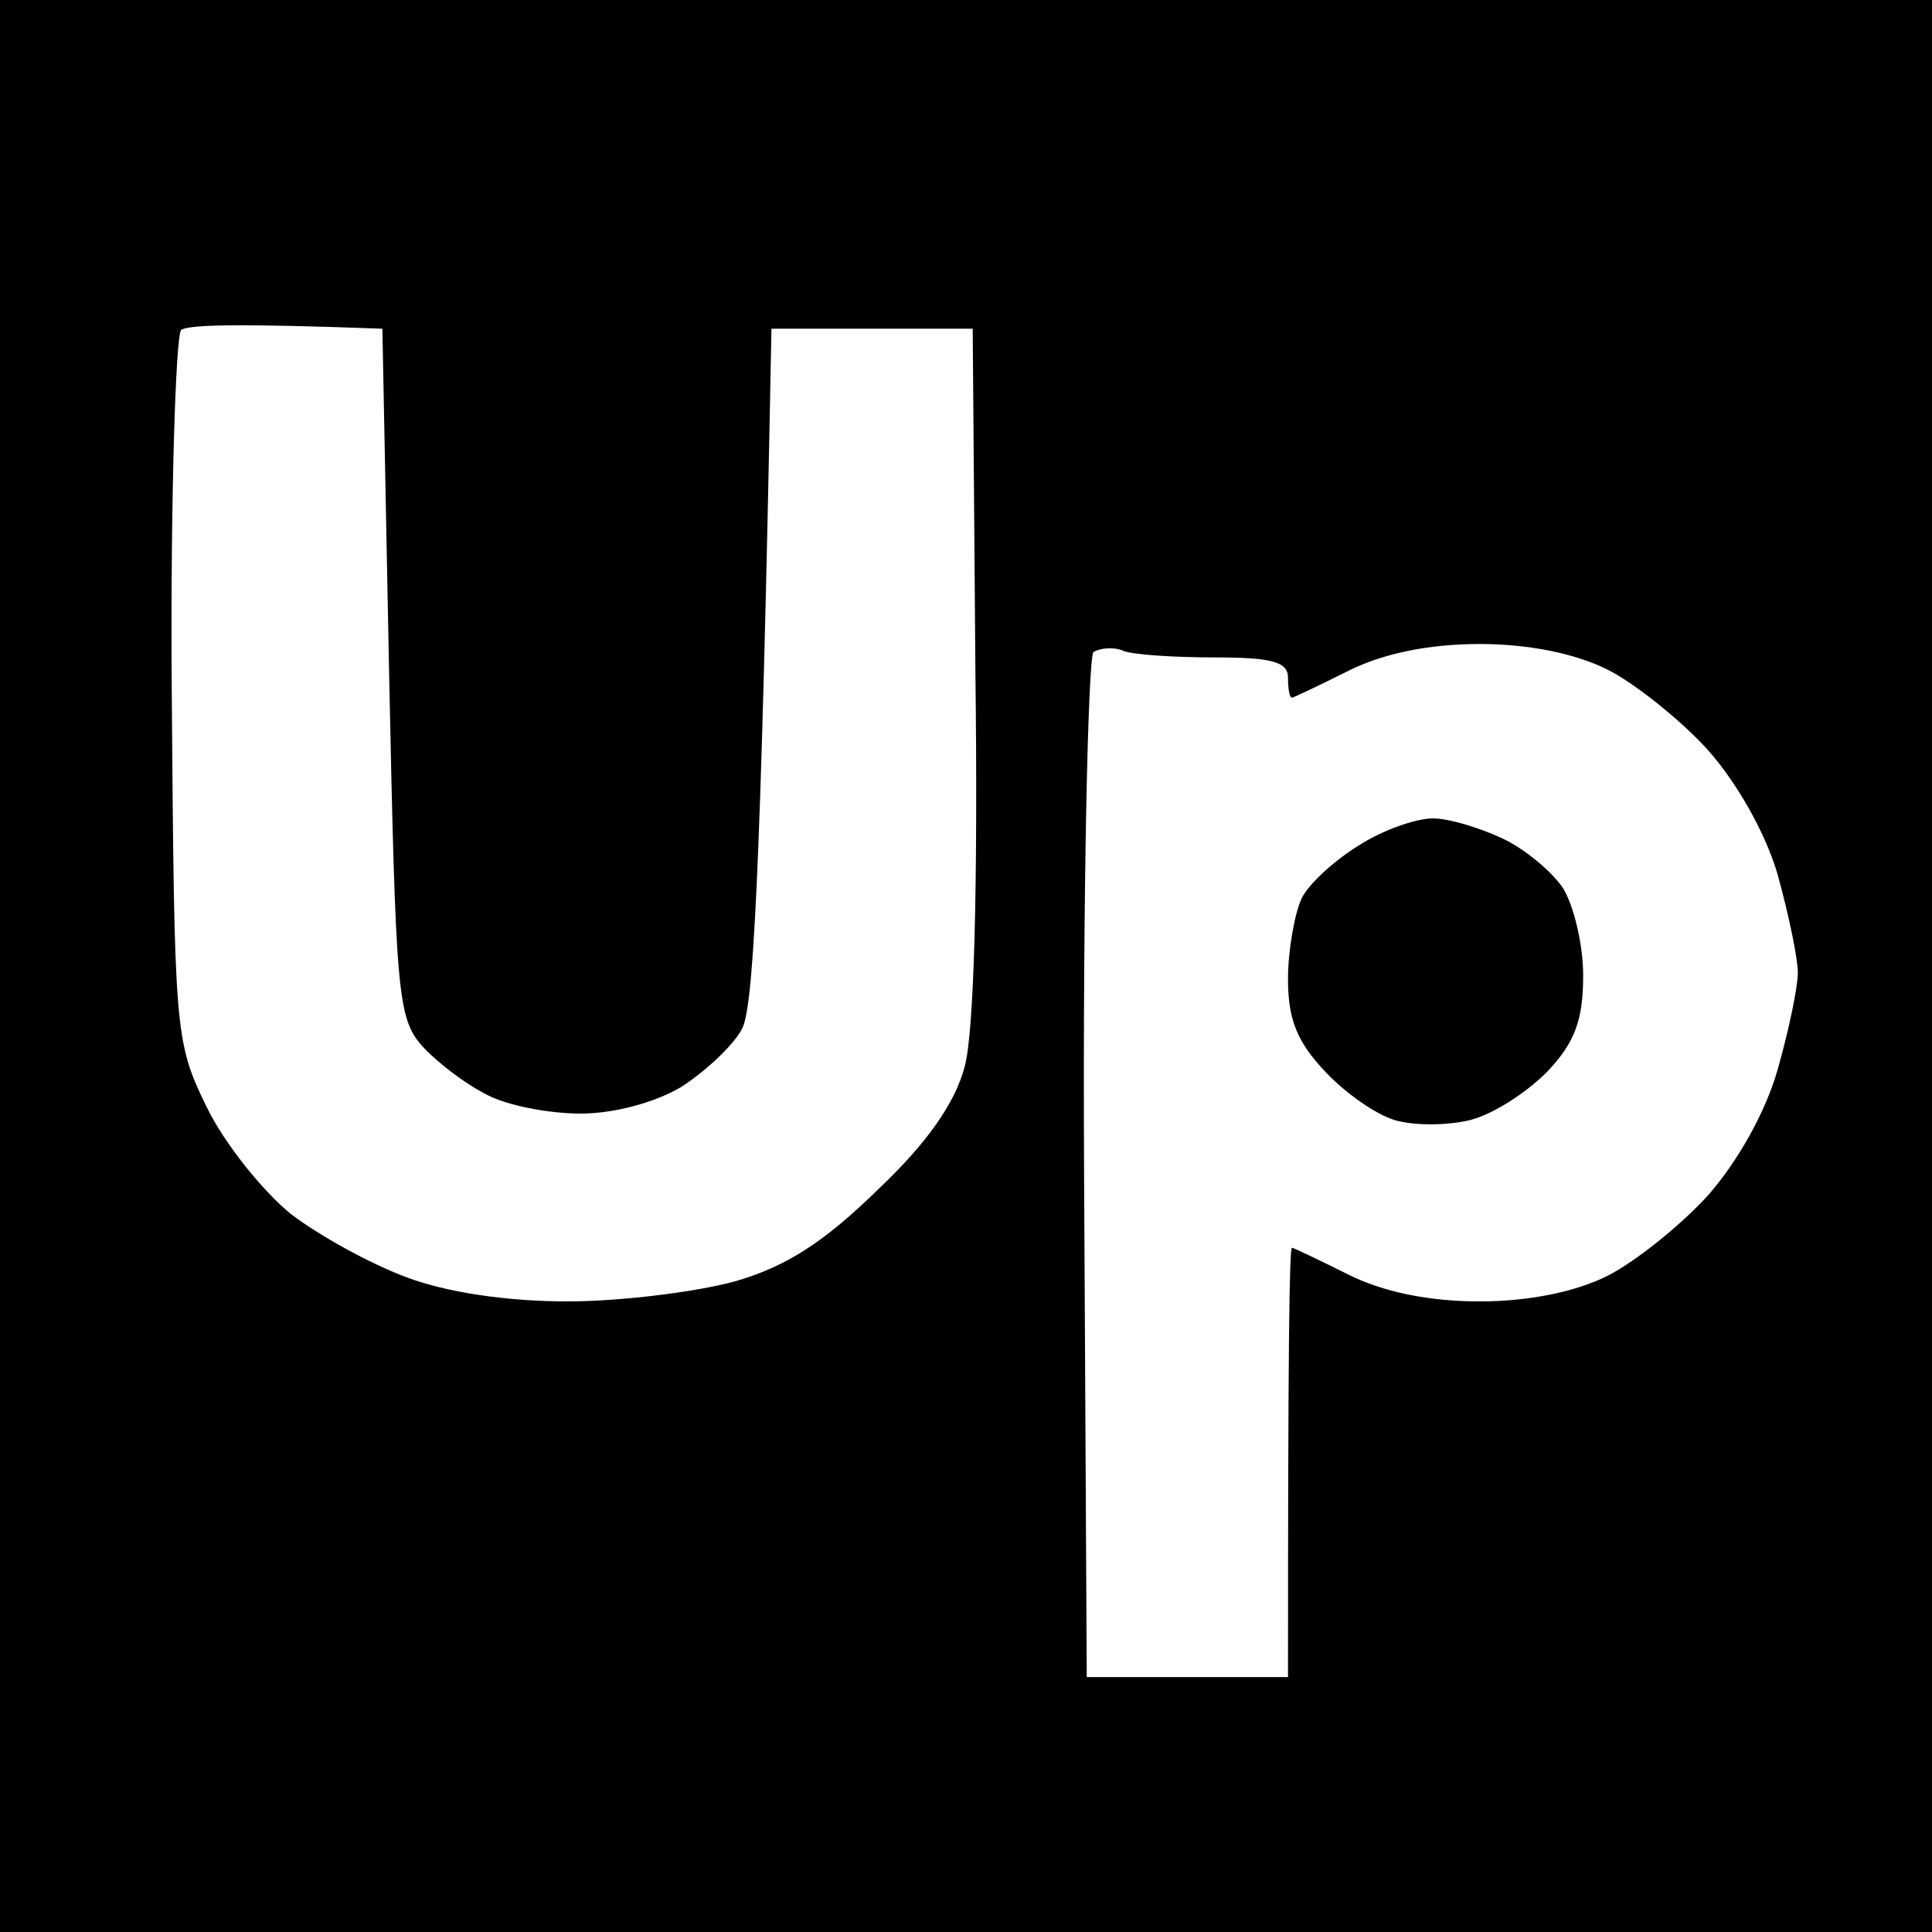 <svg viewBox="0 0 144 144" xmlns="http://www.w3.org/2000/svg">
<path fill-rule="evenodd" clip-rule="evenodd" d="M0 144V72V0H144V144H0ZM12.8 51.4C12.7 37.1 13.1 25 13.5 24.6C14 24.2 17.6 24.1 28.5 24.5L29 50.1C29.5 74 29.6 75.9 31.5 78C32.6 79.2 34.7 80.8 36.3 81.6C37.8 82.4 40.9 83 43.3 83C45.7 83 48.8 82.2 50.8 81C52.5 79.9 54.6 78 55.3 76.7C56.1 75.2 56.7 66.8 57.5 24.5H72.5L72.7 50C72.9 66 72.6 77 71.9 79.5C71.2 82.2 69.1 85.2 65.4 88.7C61.4 92.6 58.6 94.4 54.8 95.5C51.9 96.3 46.2 97 42.3 97C37.7 97 33.2 96.3 30.3 95.2C27.6 94.2 23.8 92.1 21.7 90.5C19.6 88.8 16.7 85.2 15.4 82.5C13.006 77.611 13 76.903 12.802 51.577L12.8 51.4ZM80.8 87.2C80.7 66.4 81.1 49 81.5 48.6C82 48.3 83 48.2 83.7 48.5C84.4 48.8 87.5 49 90.5 49C94.7 49 96 49.3 96 50.5C96 51.3 96.1 52 96.3 52C96.4 52 98.3 51.1 100.5 50C103.1 48.7 106.5 48 110.3 48C113.9 48 117.4 48.7 119.8 49.9C121.8 50.9 125.2 53.6 127.3 55.9C129.5 58.4 131.6 62.1 132.5 65.2C133.3 68.1 134 71.4 134 72.5C134 73.6 133.3 76.9 132.5 79.7C131.6 82.9 129.5 86.6 127.3 89.1C125.2 91.4 121.8 94.1 119.8 95.1C117.4 96.3 113.9 97 110.3 97C106.5 97 103.1 96.3 100.5 95C98.3 93.9 96.4 93 96.3 93C96.1 93 96 100.2 96 125H81L80.8 87.2Z" />
<path d="M101.3 63C99.5 64.1 97.5 65.9 97 67C96.5 68.1 96 70.8 96 73C96 76 96.7 77.7 98.8 79.9C100.3 81.5 102.6 83.1 104 83.5C105.4 83.9 107.8 83.9 109.5 83.5C111.2 83.1 113.7 81.5 115.3 79.9C117.4 77.7 118 76 118 72.7C118 70.4 117.3 67.5 116.5 66.2C115.7 65 113.7 63.3 112 62.5C110.3 61.7 108 61 106.8 61C105.5 61 103 61.9 101.3 63Z" />
</svg>
